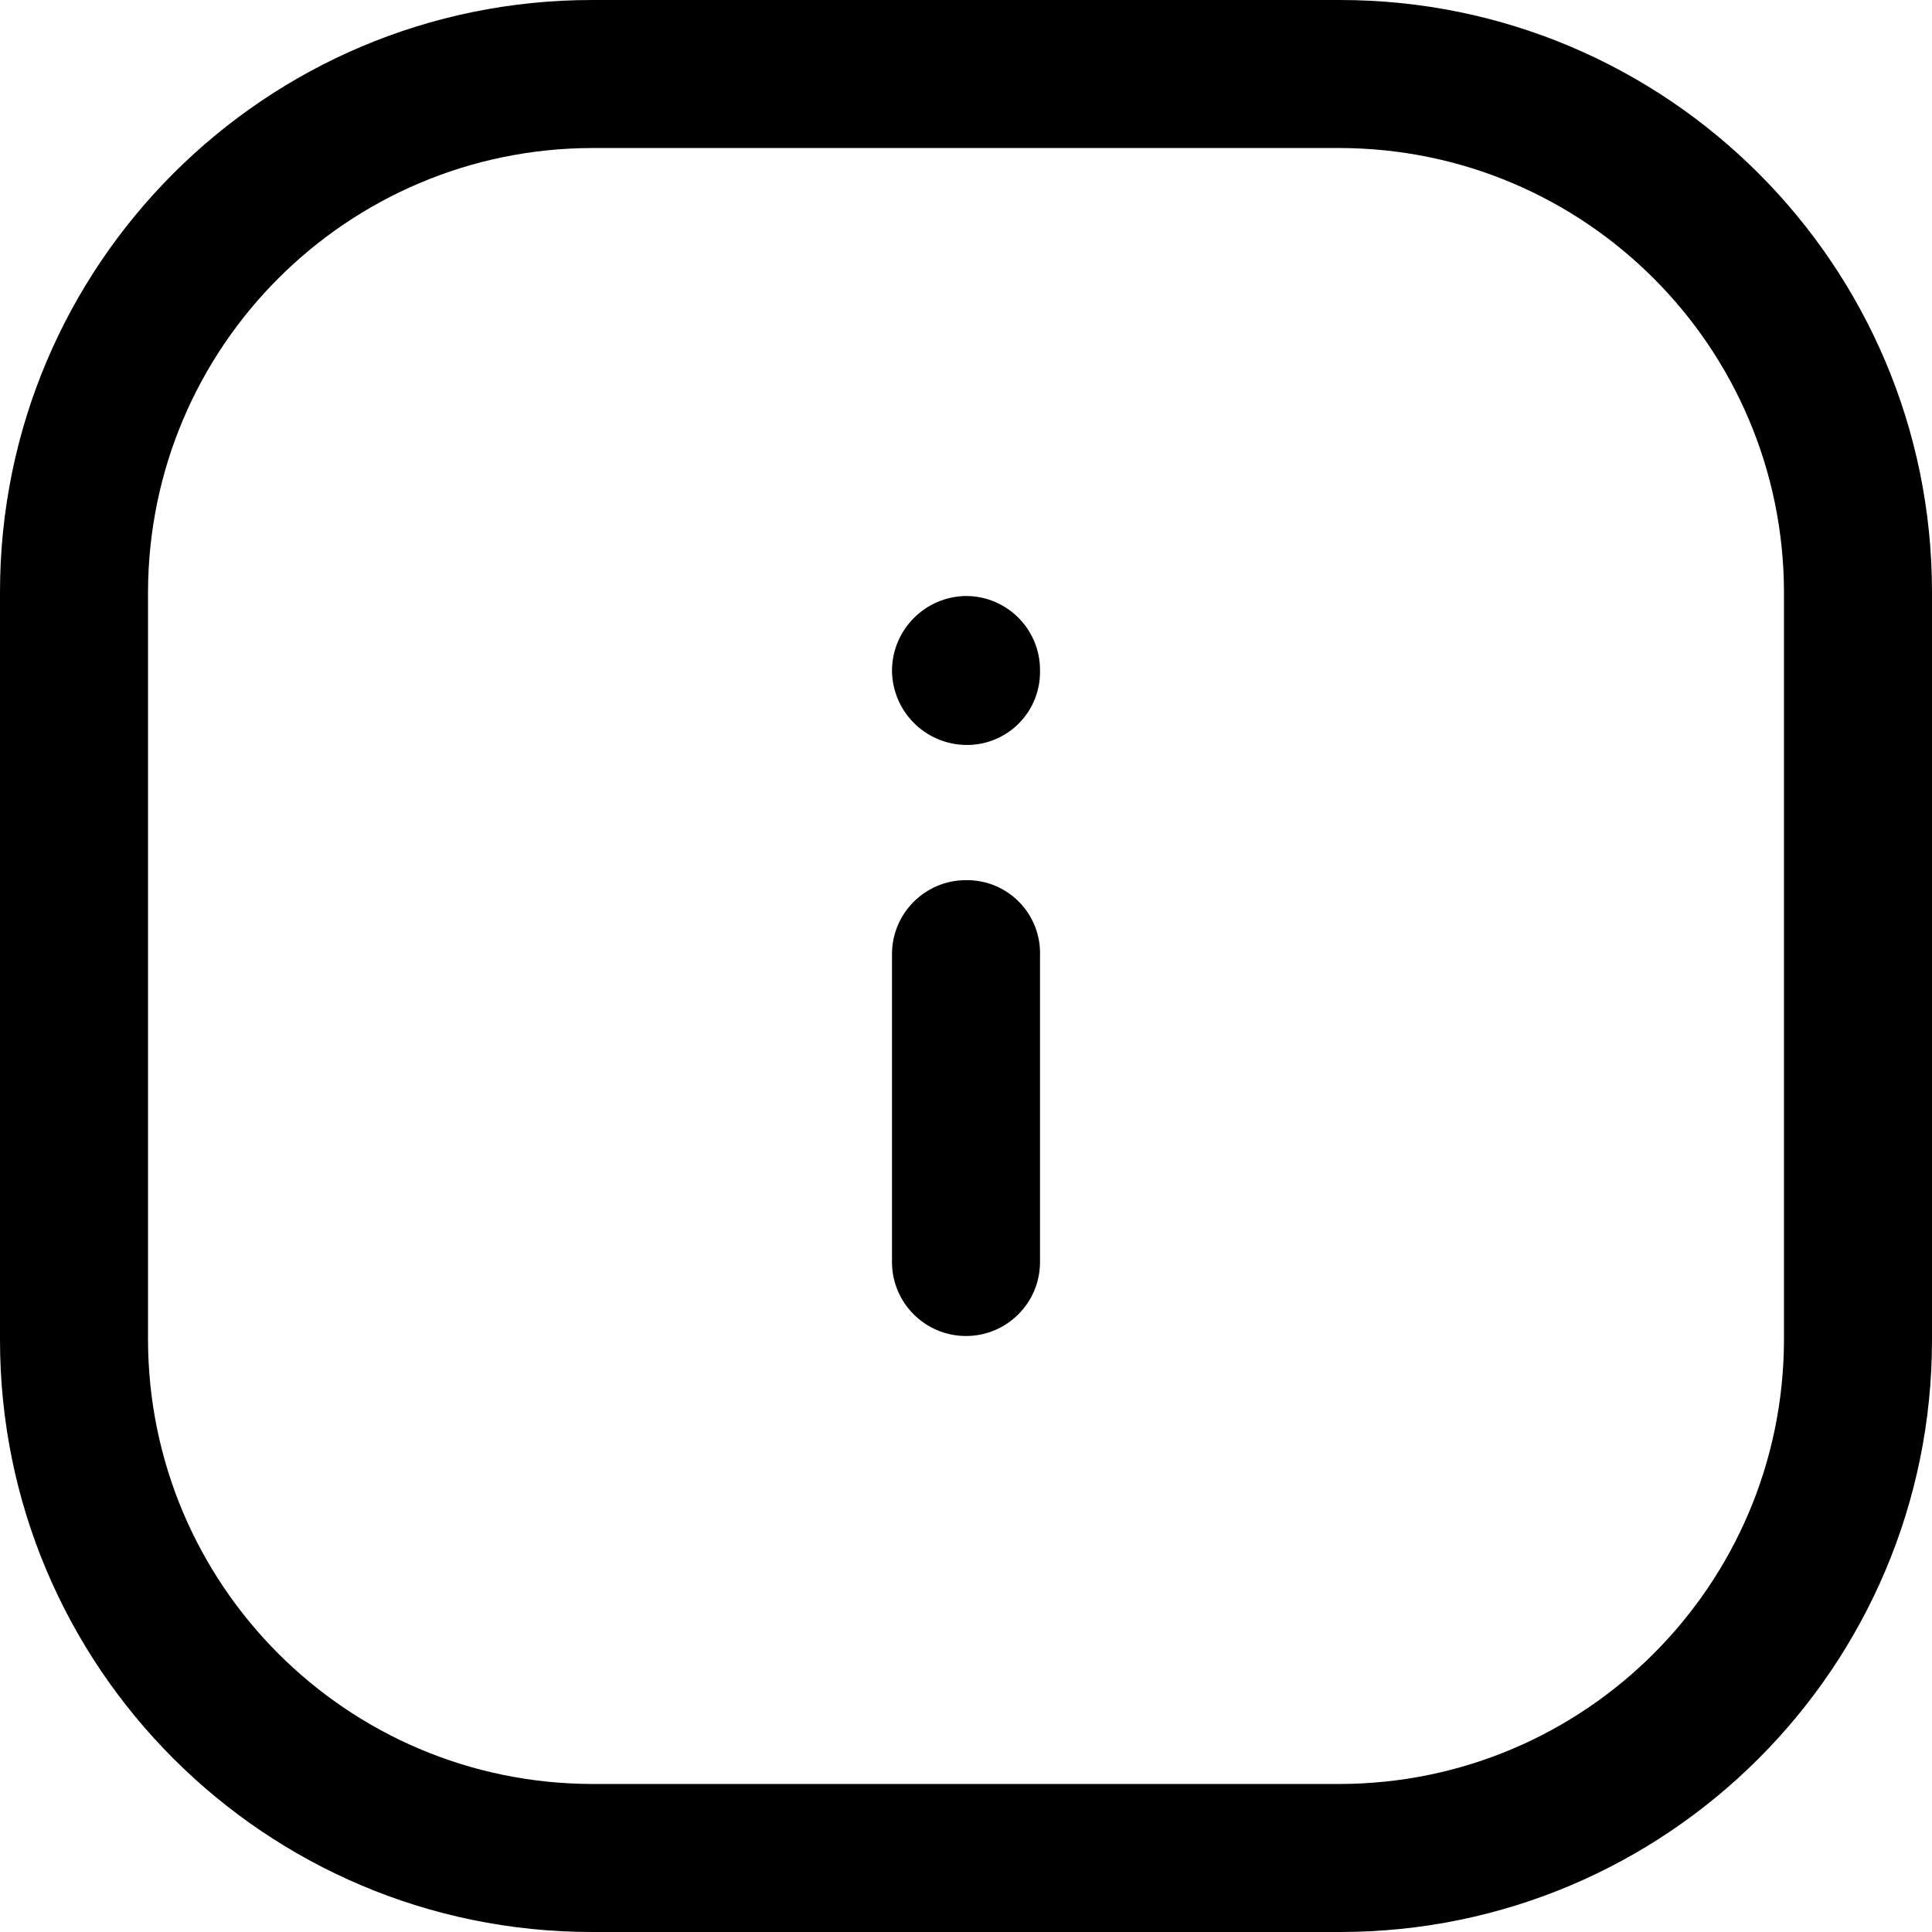<svg width="39" height="39" viewBox="0 0 39 39" fill="none" xmlns="http://www.w3.org/2000/svg">
<g id="Icon">
<path fill-rule="evenodd" clip-rule="evenodd" d="M11.951 0H27.049C33.649 0 39 5.351 39 11.951V27.049C39 33.649 33.649 39 27.049 39H11.951C5.351 39 0 33.649 0 27.049V11.951C0 5.351 5.351 0 11.951 0ZM27.049 36.012C31.995 36.001 36.001 31.995 36.012 27.049V11.951C36.001 7.005 31.995 2.999 27.049 2.988H11.951C7.005 2.999 2.999 7.005 2.988 11.951V27.049C2.999 31.995 7.005 36.001 11.951 36.012H27.049Z" fill="black"/>
<path d="M19.5 12.031C18.679 12.041 18.017 12.704 18.006 13.524C18.006 14.353 18.672 15.027 19.5 15.038C19.901 15.044 20.288 14.886 20.57 14.6C20.852 14.314 21.005 13.926 20.994 13.524C20.994 12.7 20.325 12.031 19.5 12.031Z" fill="black"/>
<path d="M19.5 17.767C18.675 17.767 18.006 18.436 18.006 19.261V25.476C18.006 26.3 18.675 26.969 19.5 26.969C20.325 26.969 20.994 26.3 20.994 25.476V19.301C21.01 18.896 20.86 18.503 20.577 18.212C20.294 17.922 19.905 17.761 19.5 17.767Z" fill="black"/>
</g>
</svg>
